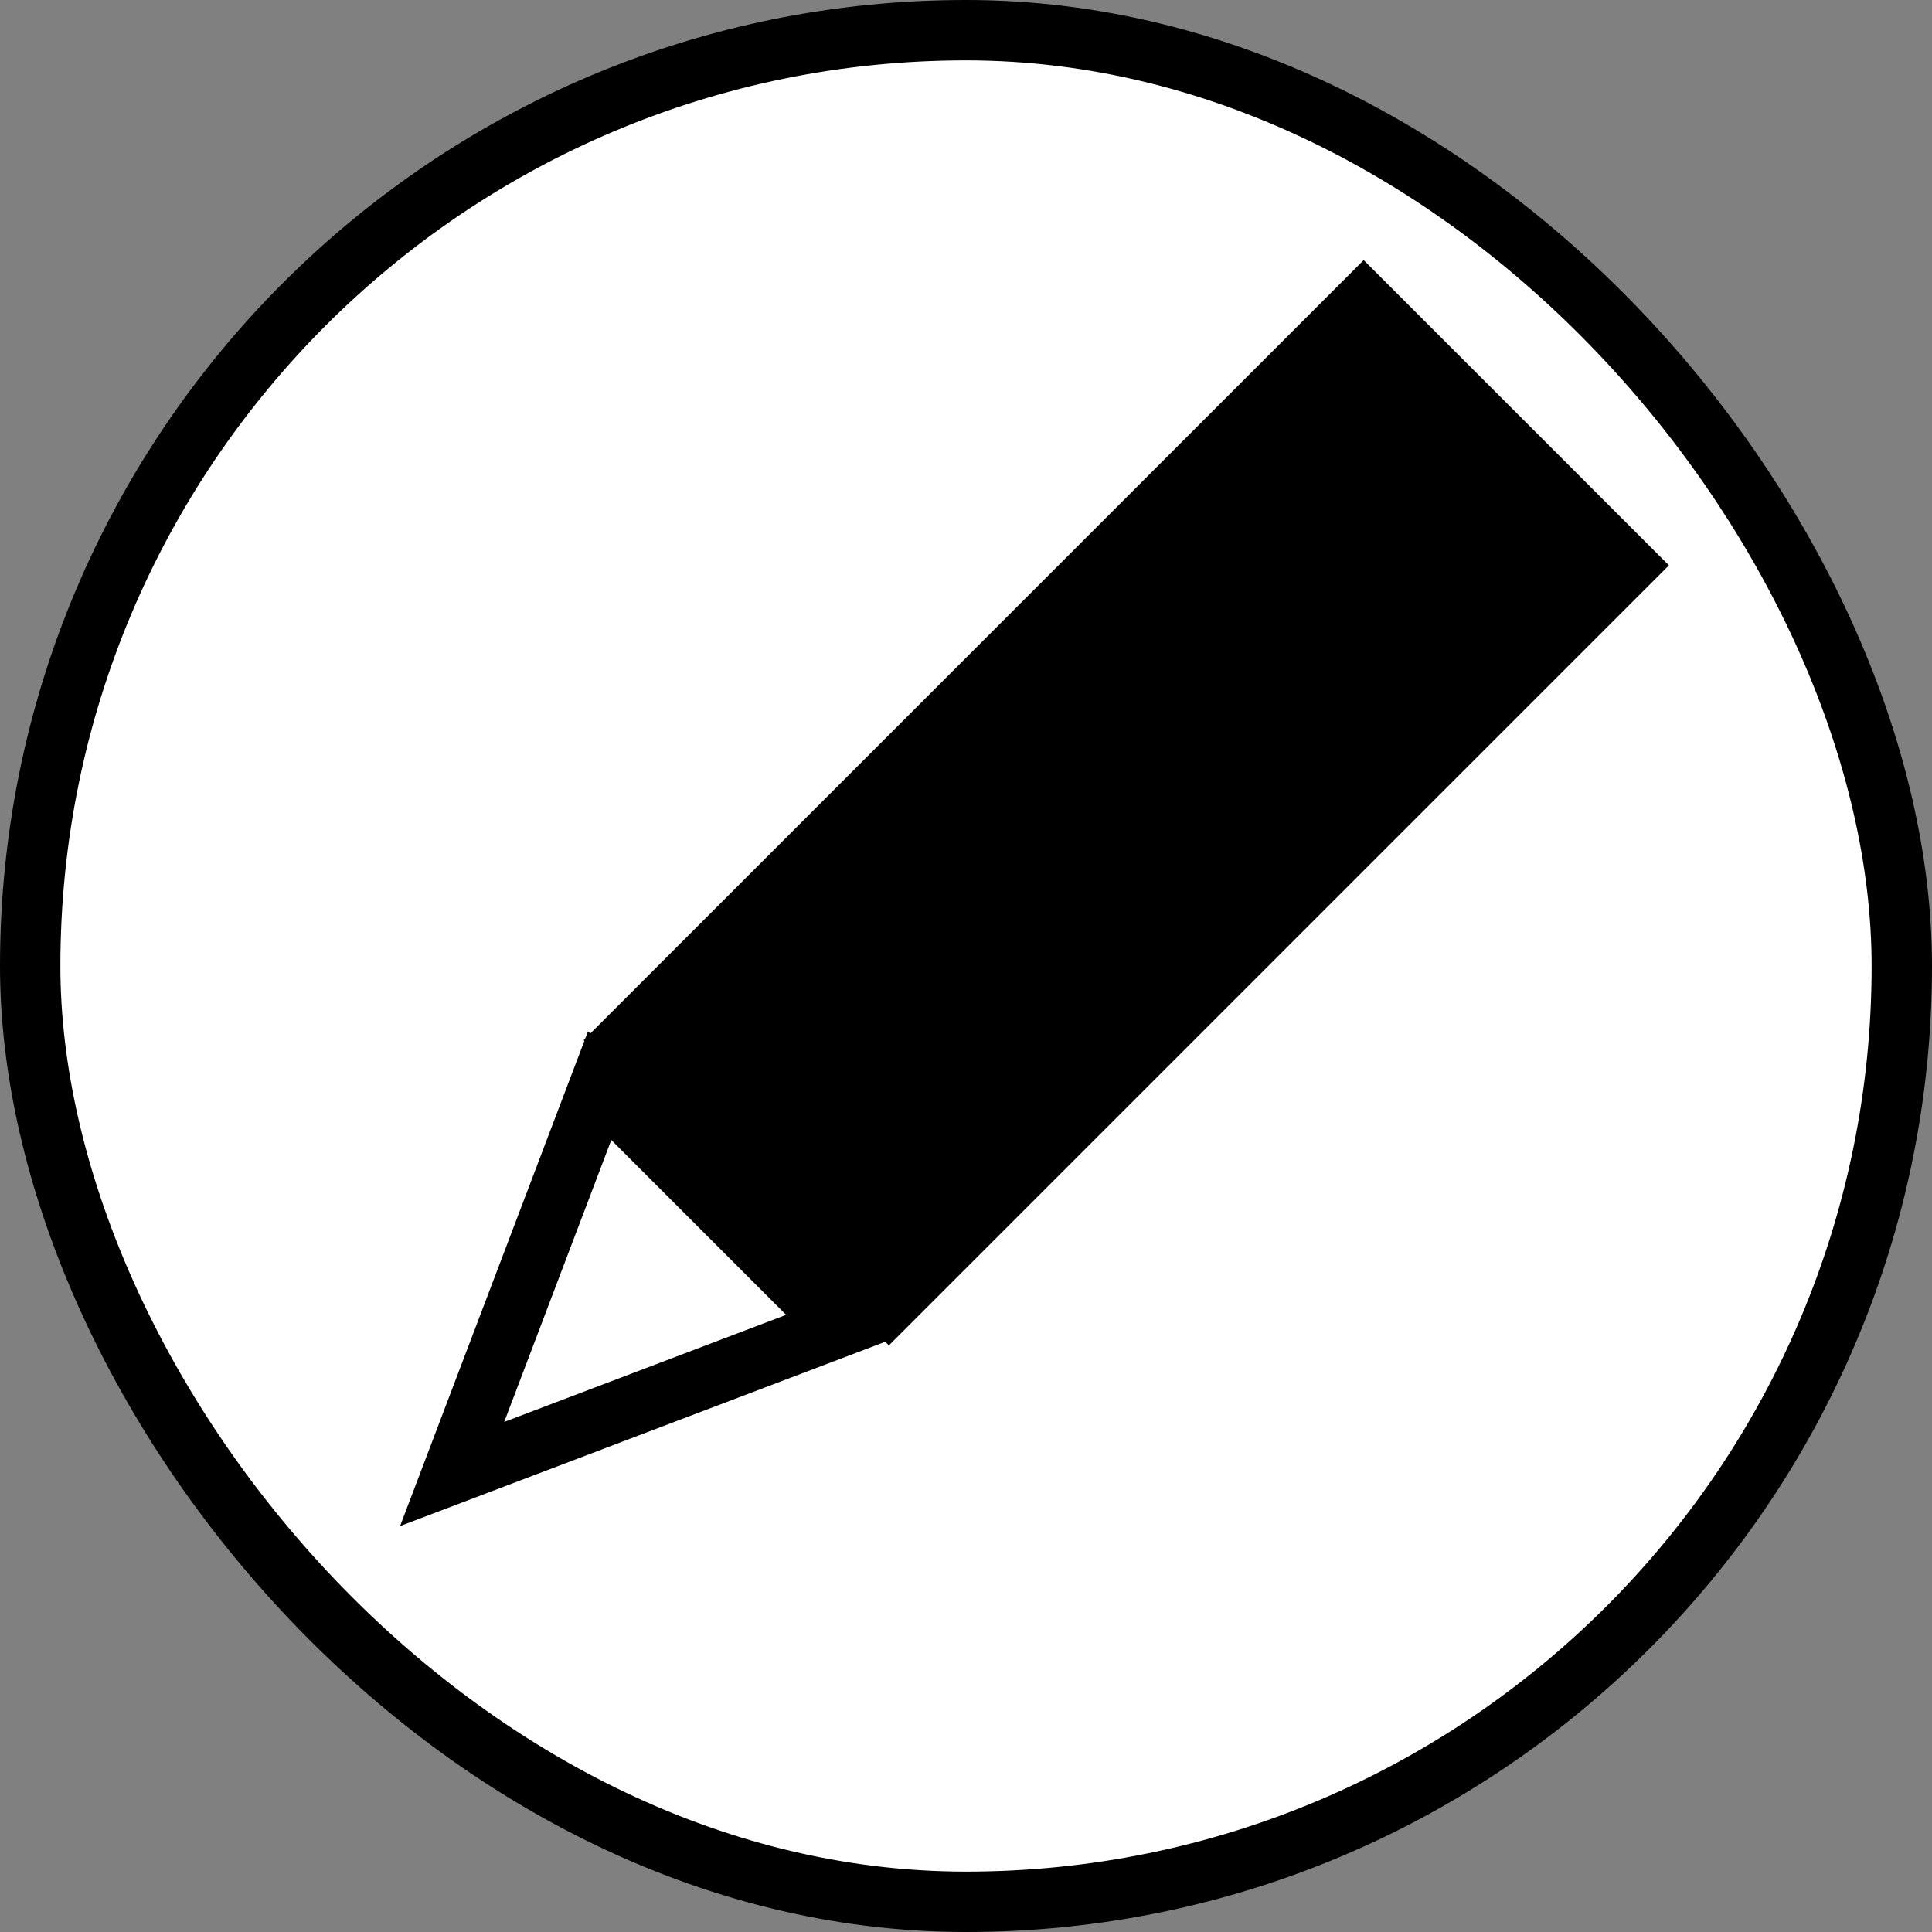 <svg width="32" height="32" viewBox="0 0 32 32" fill="none" xmlns="http://www.w3.org/2000/svg">
<rect x="0" y="0" width="32" height="32" fill="#808080" stroke="none"/>
<rect x="0.5" y="0.5" width="31" height="31" rx="15.5" fill="white" stroke="black"/>
<rect x="22.587" y="4.308" width="7.15" height="18.272" transform="rotate(45 22.587 4.308)" fill="black"/>
<path d="M13.921 21.971L7.489 24.414L9.932 17.982L13.921 21.971Z" fill="white" stroke="black"/>
</svg>
